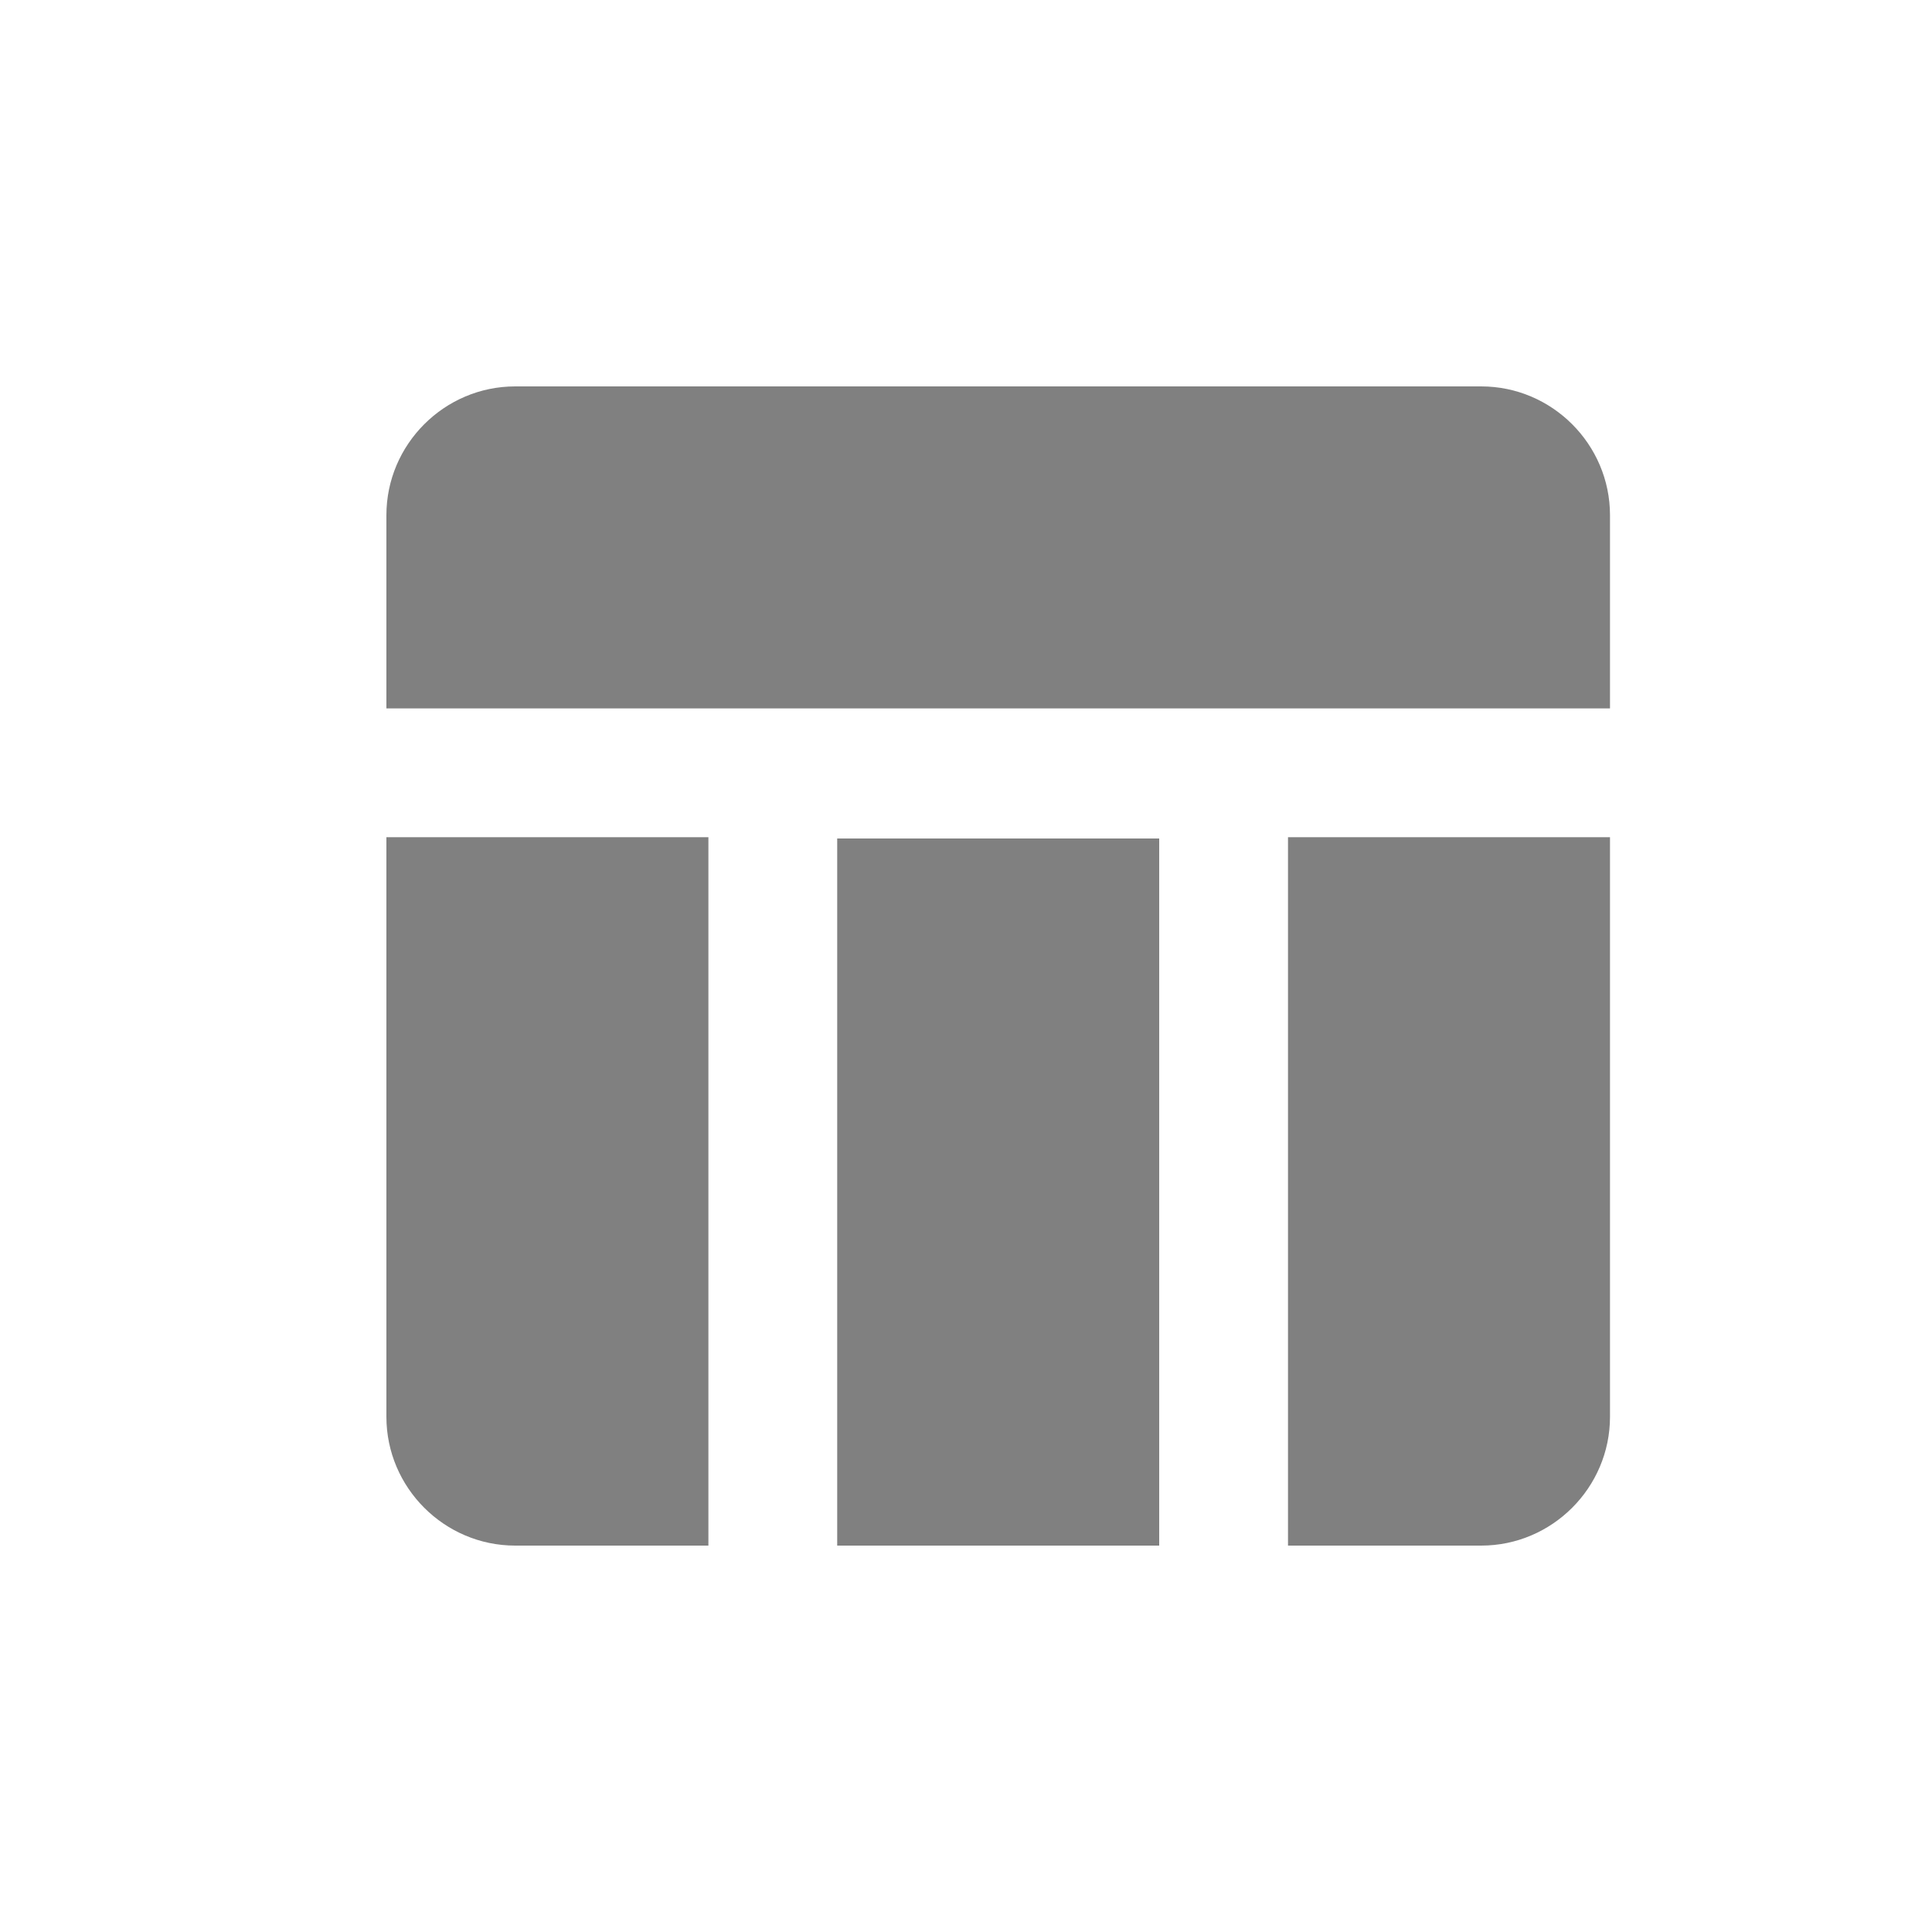 <svg width="24" height="24" viewBox="0 0 24 24" fill="none" xmlns="http://www.w3.org/2000/svg">
<path fill-rule="evenodd" clip-rule="evenodd" d="M10.4 10.416H14.4V19.2H10.4V10.416ZM16 19.2H18.4C19.28 19.2 20 18.48 20 17.6V10.4H16V19.2ZM18.4 4.8H6.4C5.52 4.8 4.8 5.52 4.8 6.4V8.8H20V6.4C20 5.52 19.28 4.8 18.4 4.8ZM4.8 17.6C4.8 18.48 5.52 19.2 6.4 19.2H8.8V10.4H4.8V17.6Z" fill="#808080"/>
</svg>
